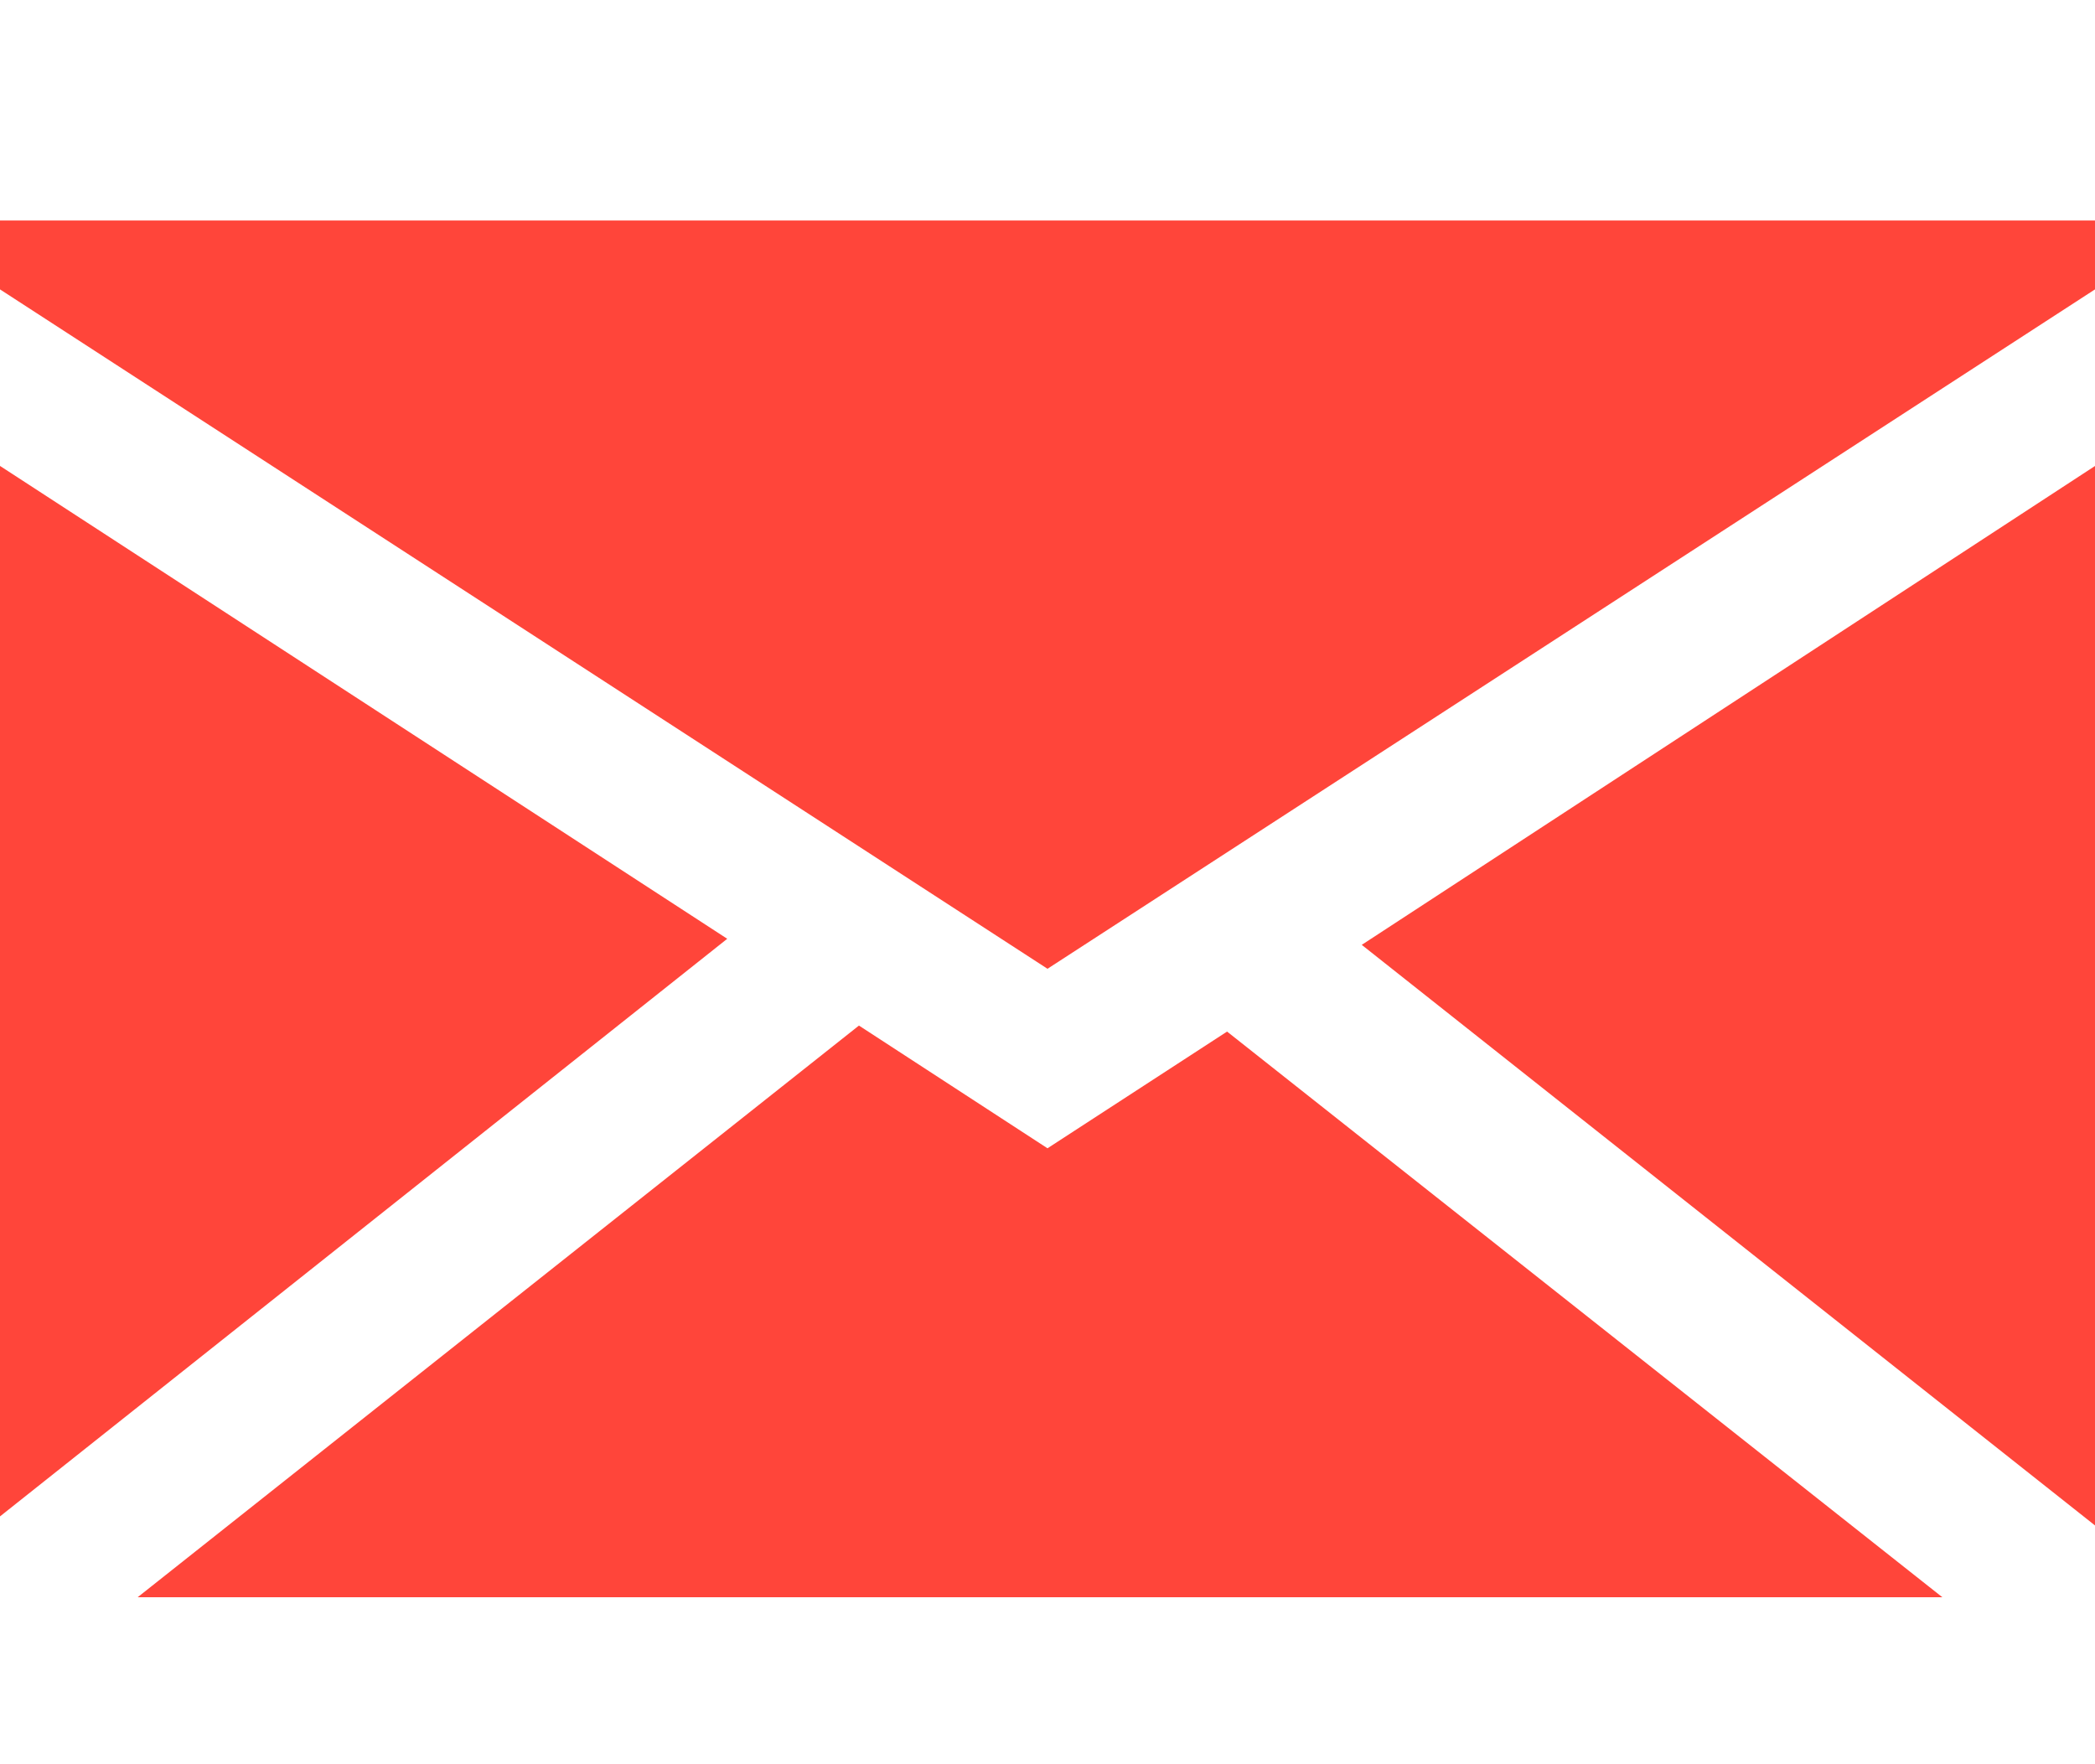 <svg height="32" viewBox="0 0 38 32" width="38" xmlns="http://www.w3.org/2000/svg"><path d="m22.257 18.711-3.257 2.117-3.42-2.226-13.083 10.369h32.734zm15.743 8.958v-19.217l-13.3 8.686zm-38-19.218v19.054l13.191-10.477zm0-3.202 19 12.323 19-12.323v-1.249h-38z" fill="#ff453a" fill-rule="evenodd"/></svg>